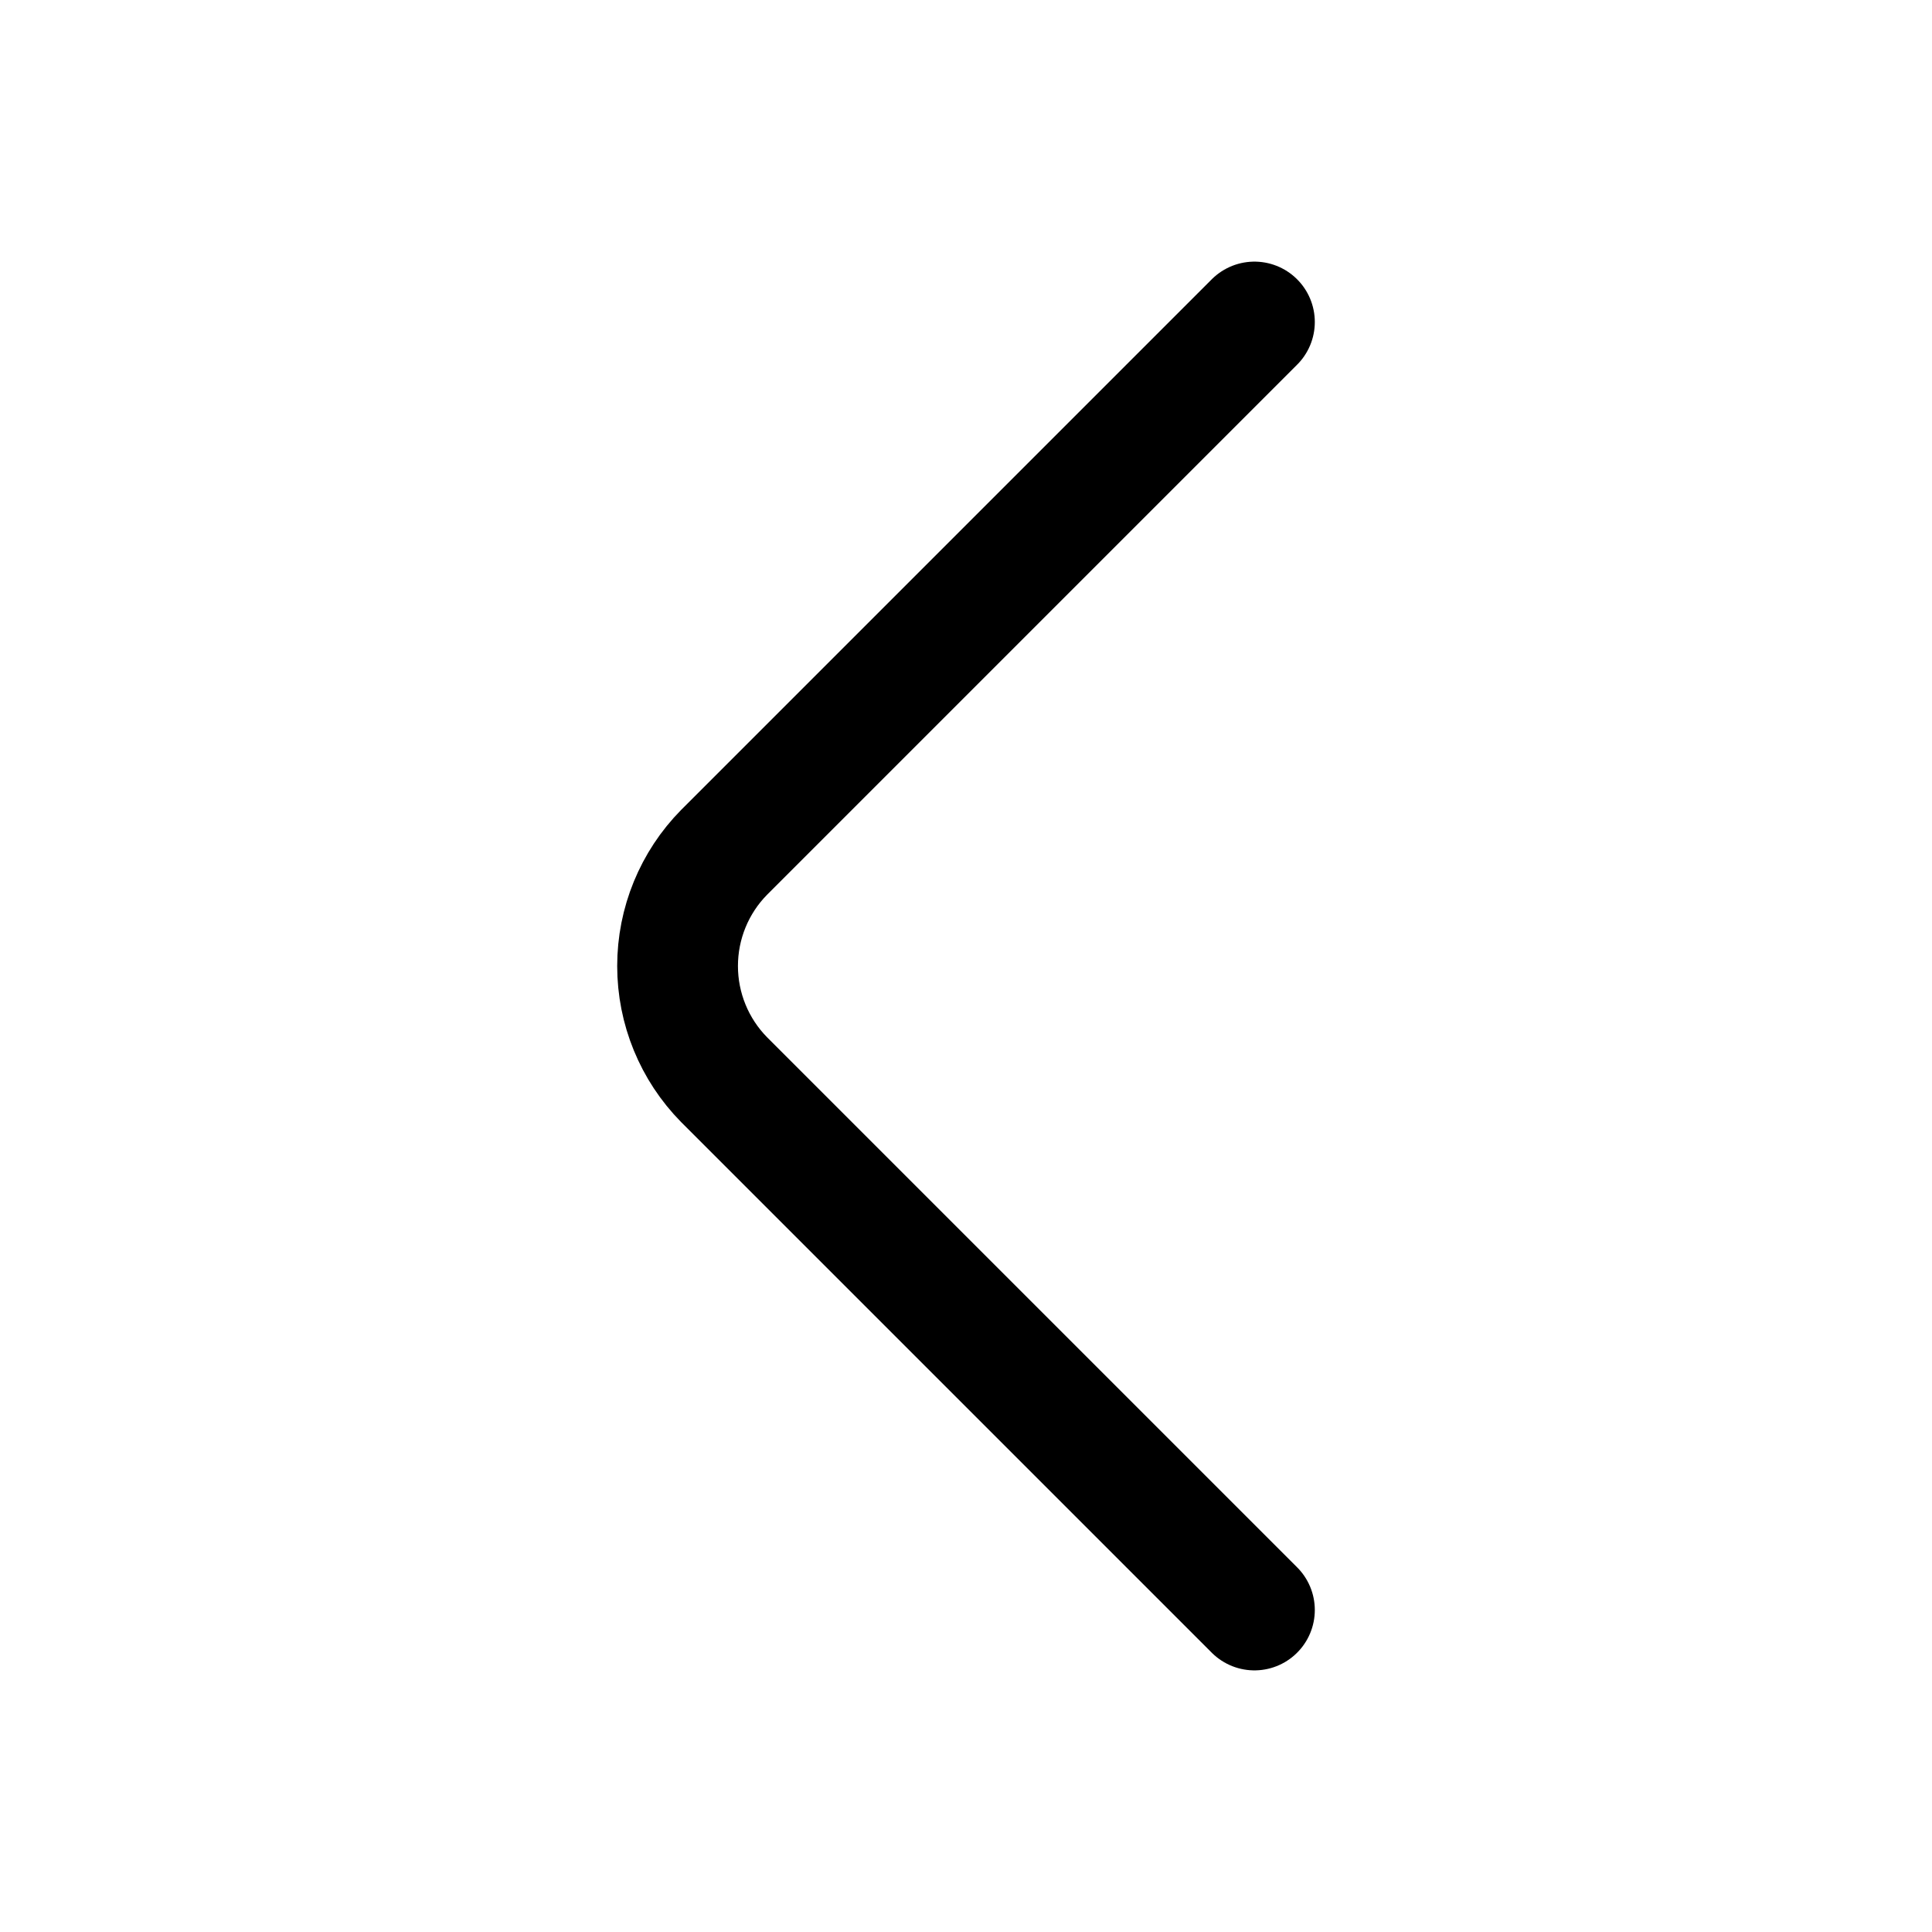 <svg viewBox="0 0 24 24" fill="none" xmlns="http://www.w3.org/2000/svg">
<path d="M15.583 4L8.996 10.587C8.625 10.963 8.417 11.471 8.417 12C8.417 12.529 8.625 13.037 8.996 13.413L15.583 20" stroke="currentColor" stroke-width="1.5" stroke-linecap="round" stroke-linejoin="round"/>
</svg>
